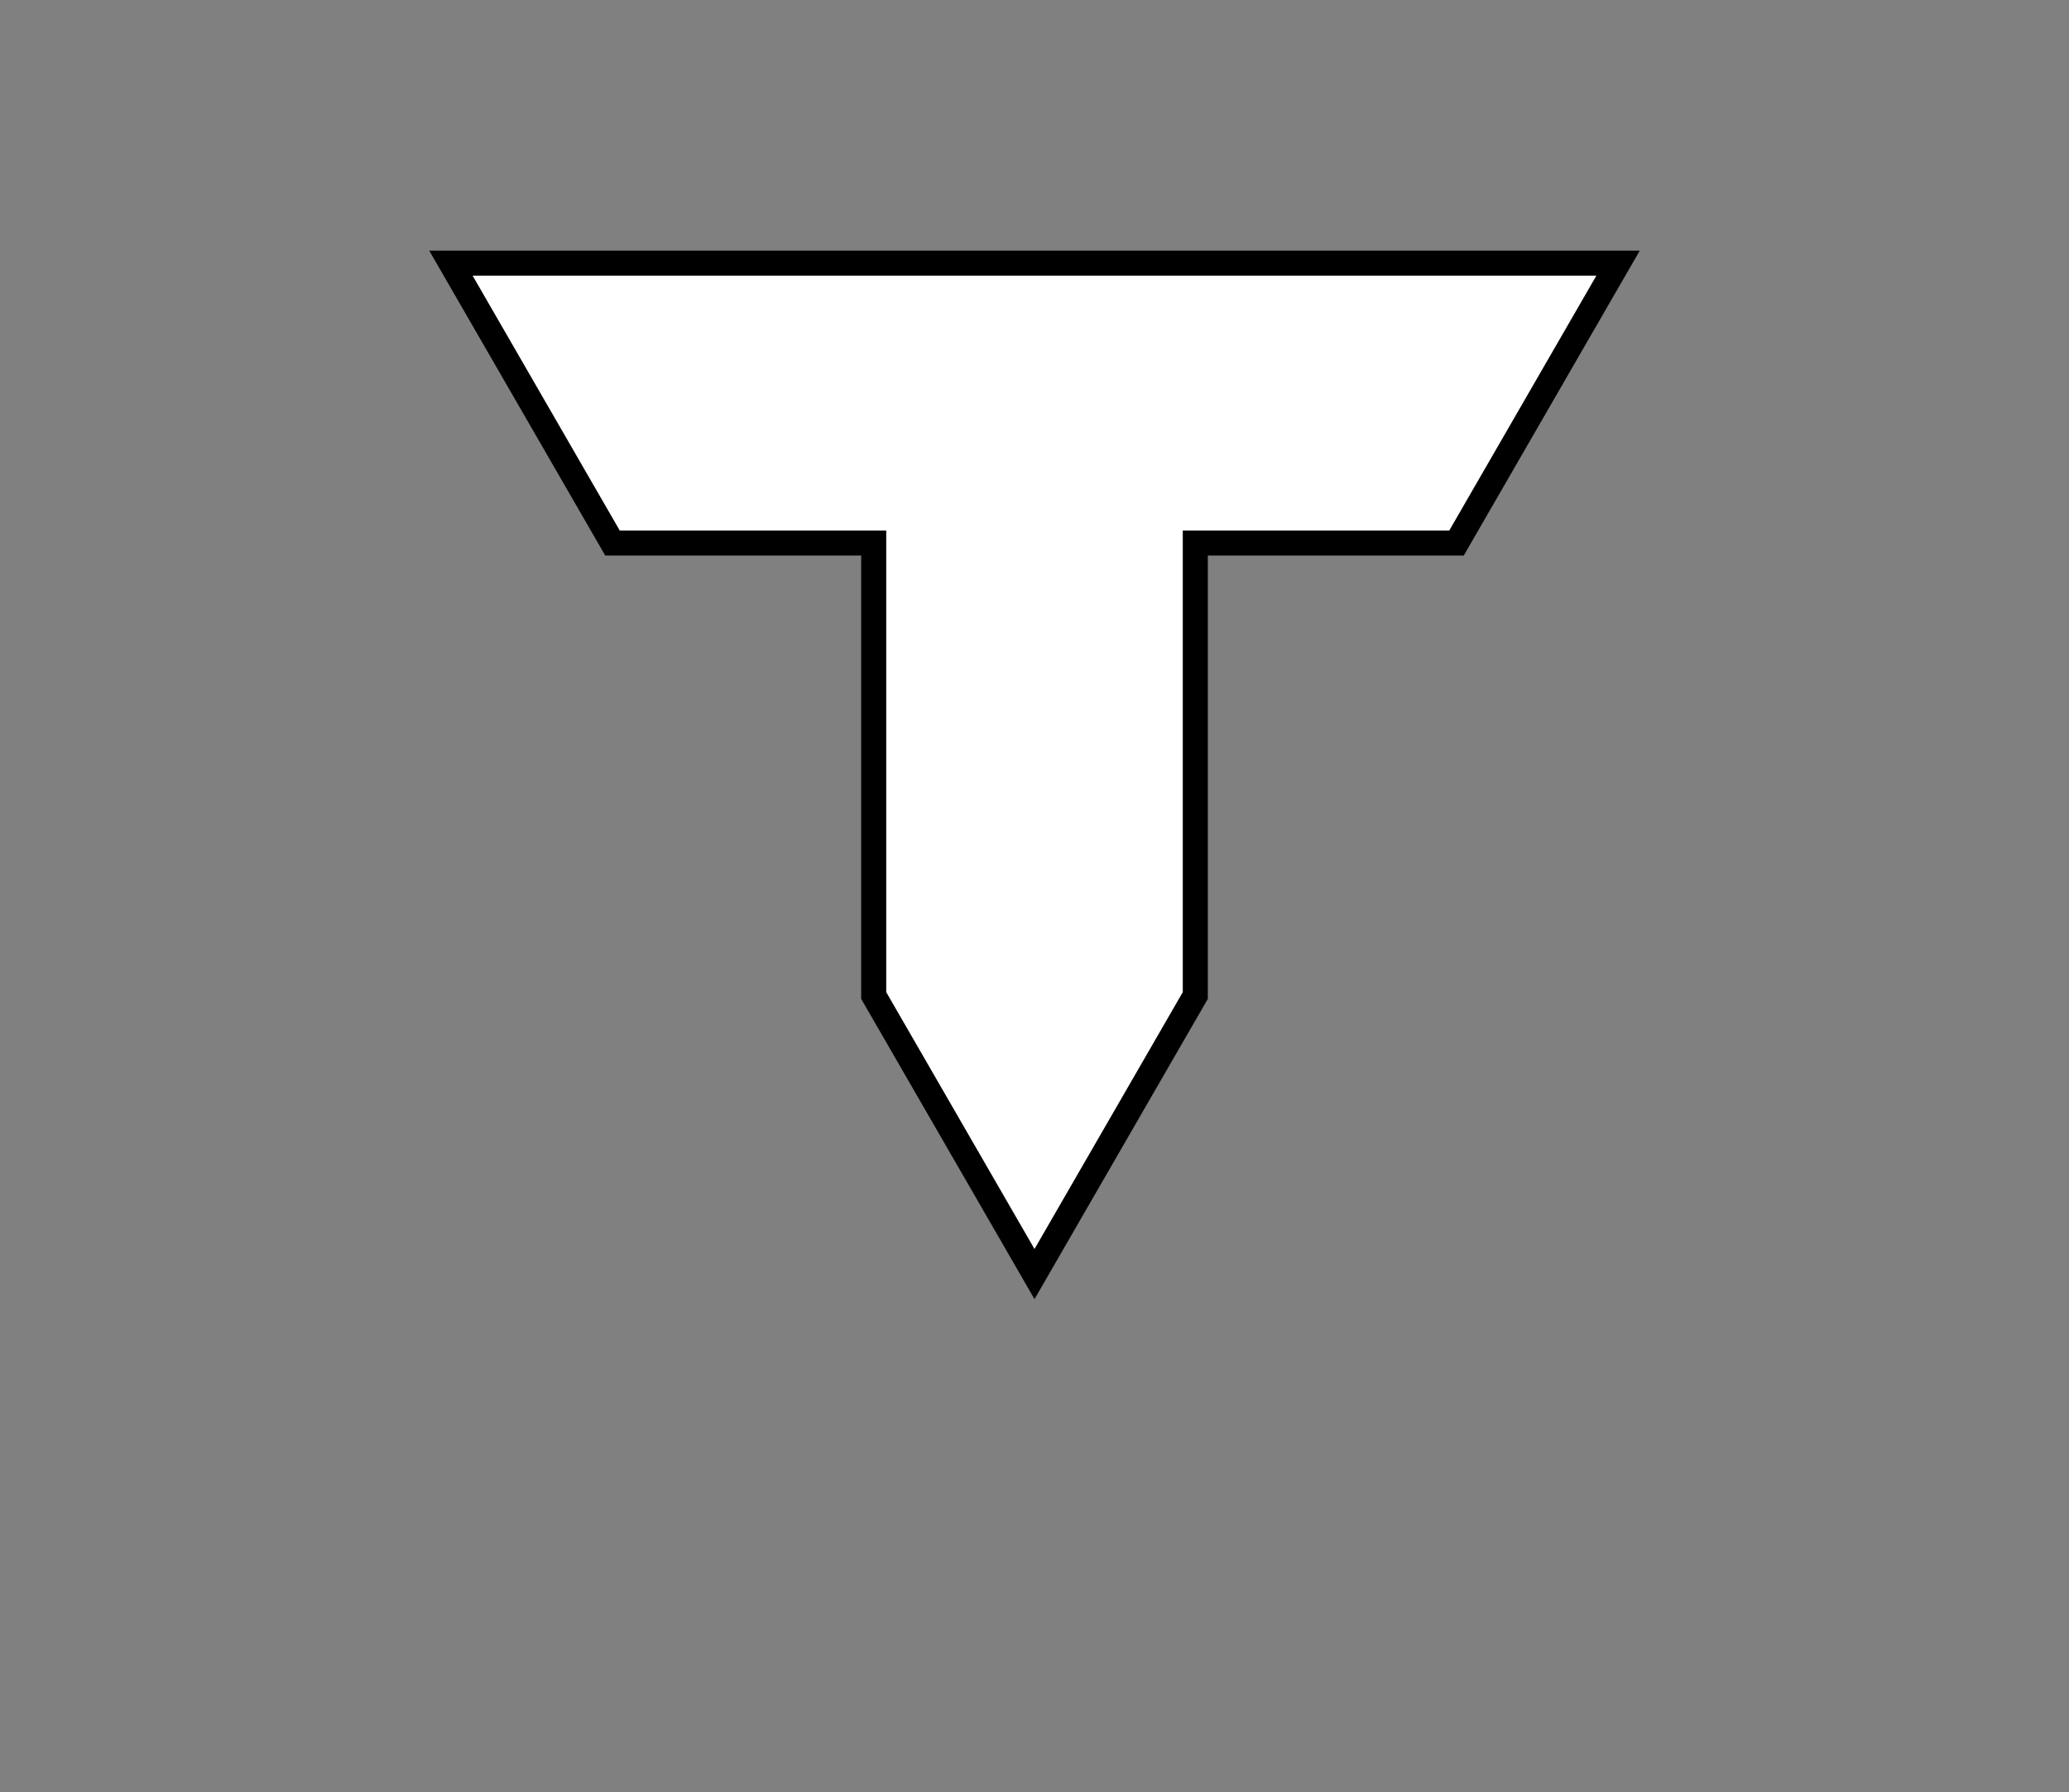 <?xml version="1.0" encoding="utf-8"?>
<!-- Generator: Adobe Illustrator 17.0.0, SVG Export Plug-In . SVG Version: 6.00 Build 0)  -->
<!DOCTYPE svg PUBLIC "-//W3C//DTD SVG 1.1//EN" "http://www.w3.org/Graphics/SVG/1.1/DTD/svg11.dtd">
<svg version="1.1" id="Layer_1" xmlns="http://www.w3.org/2000/svg" xmlns:xlink="http://www.w3.org/1999/xlink" x="0px" y="0px"
	 width="247.683px" height="214.5px" viewBox="0 0 247.683 214.5" enable-background="new 0 0 247.683 214.5" xml:space="preserve">
<rect x="0" y="0" width="247.683" height="214.5" fill="#808080" stroke="none"/>
<g>
	<path fill="#FFFFFF" stroke="#000000" stroke-width="3" stroke-miterlimit="10" d="M193.701,31.5L174.36,65h-31.268v54.158
		l-19.25,33.342l-19.25-33.342V65H73.323L53.982,31.5H193.701z"/>
</g>
</svg>
